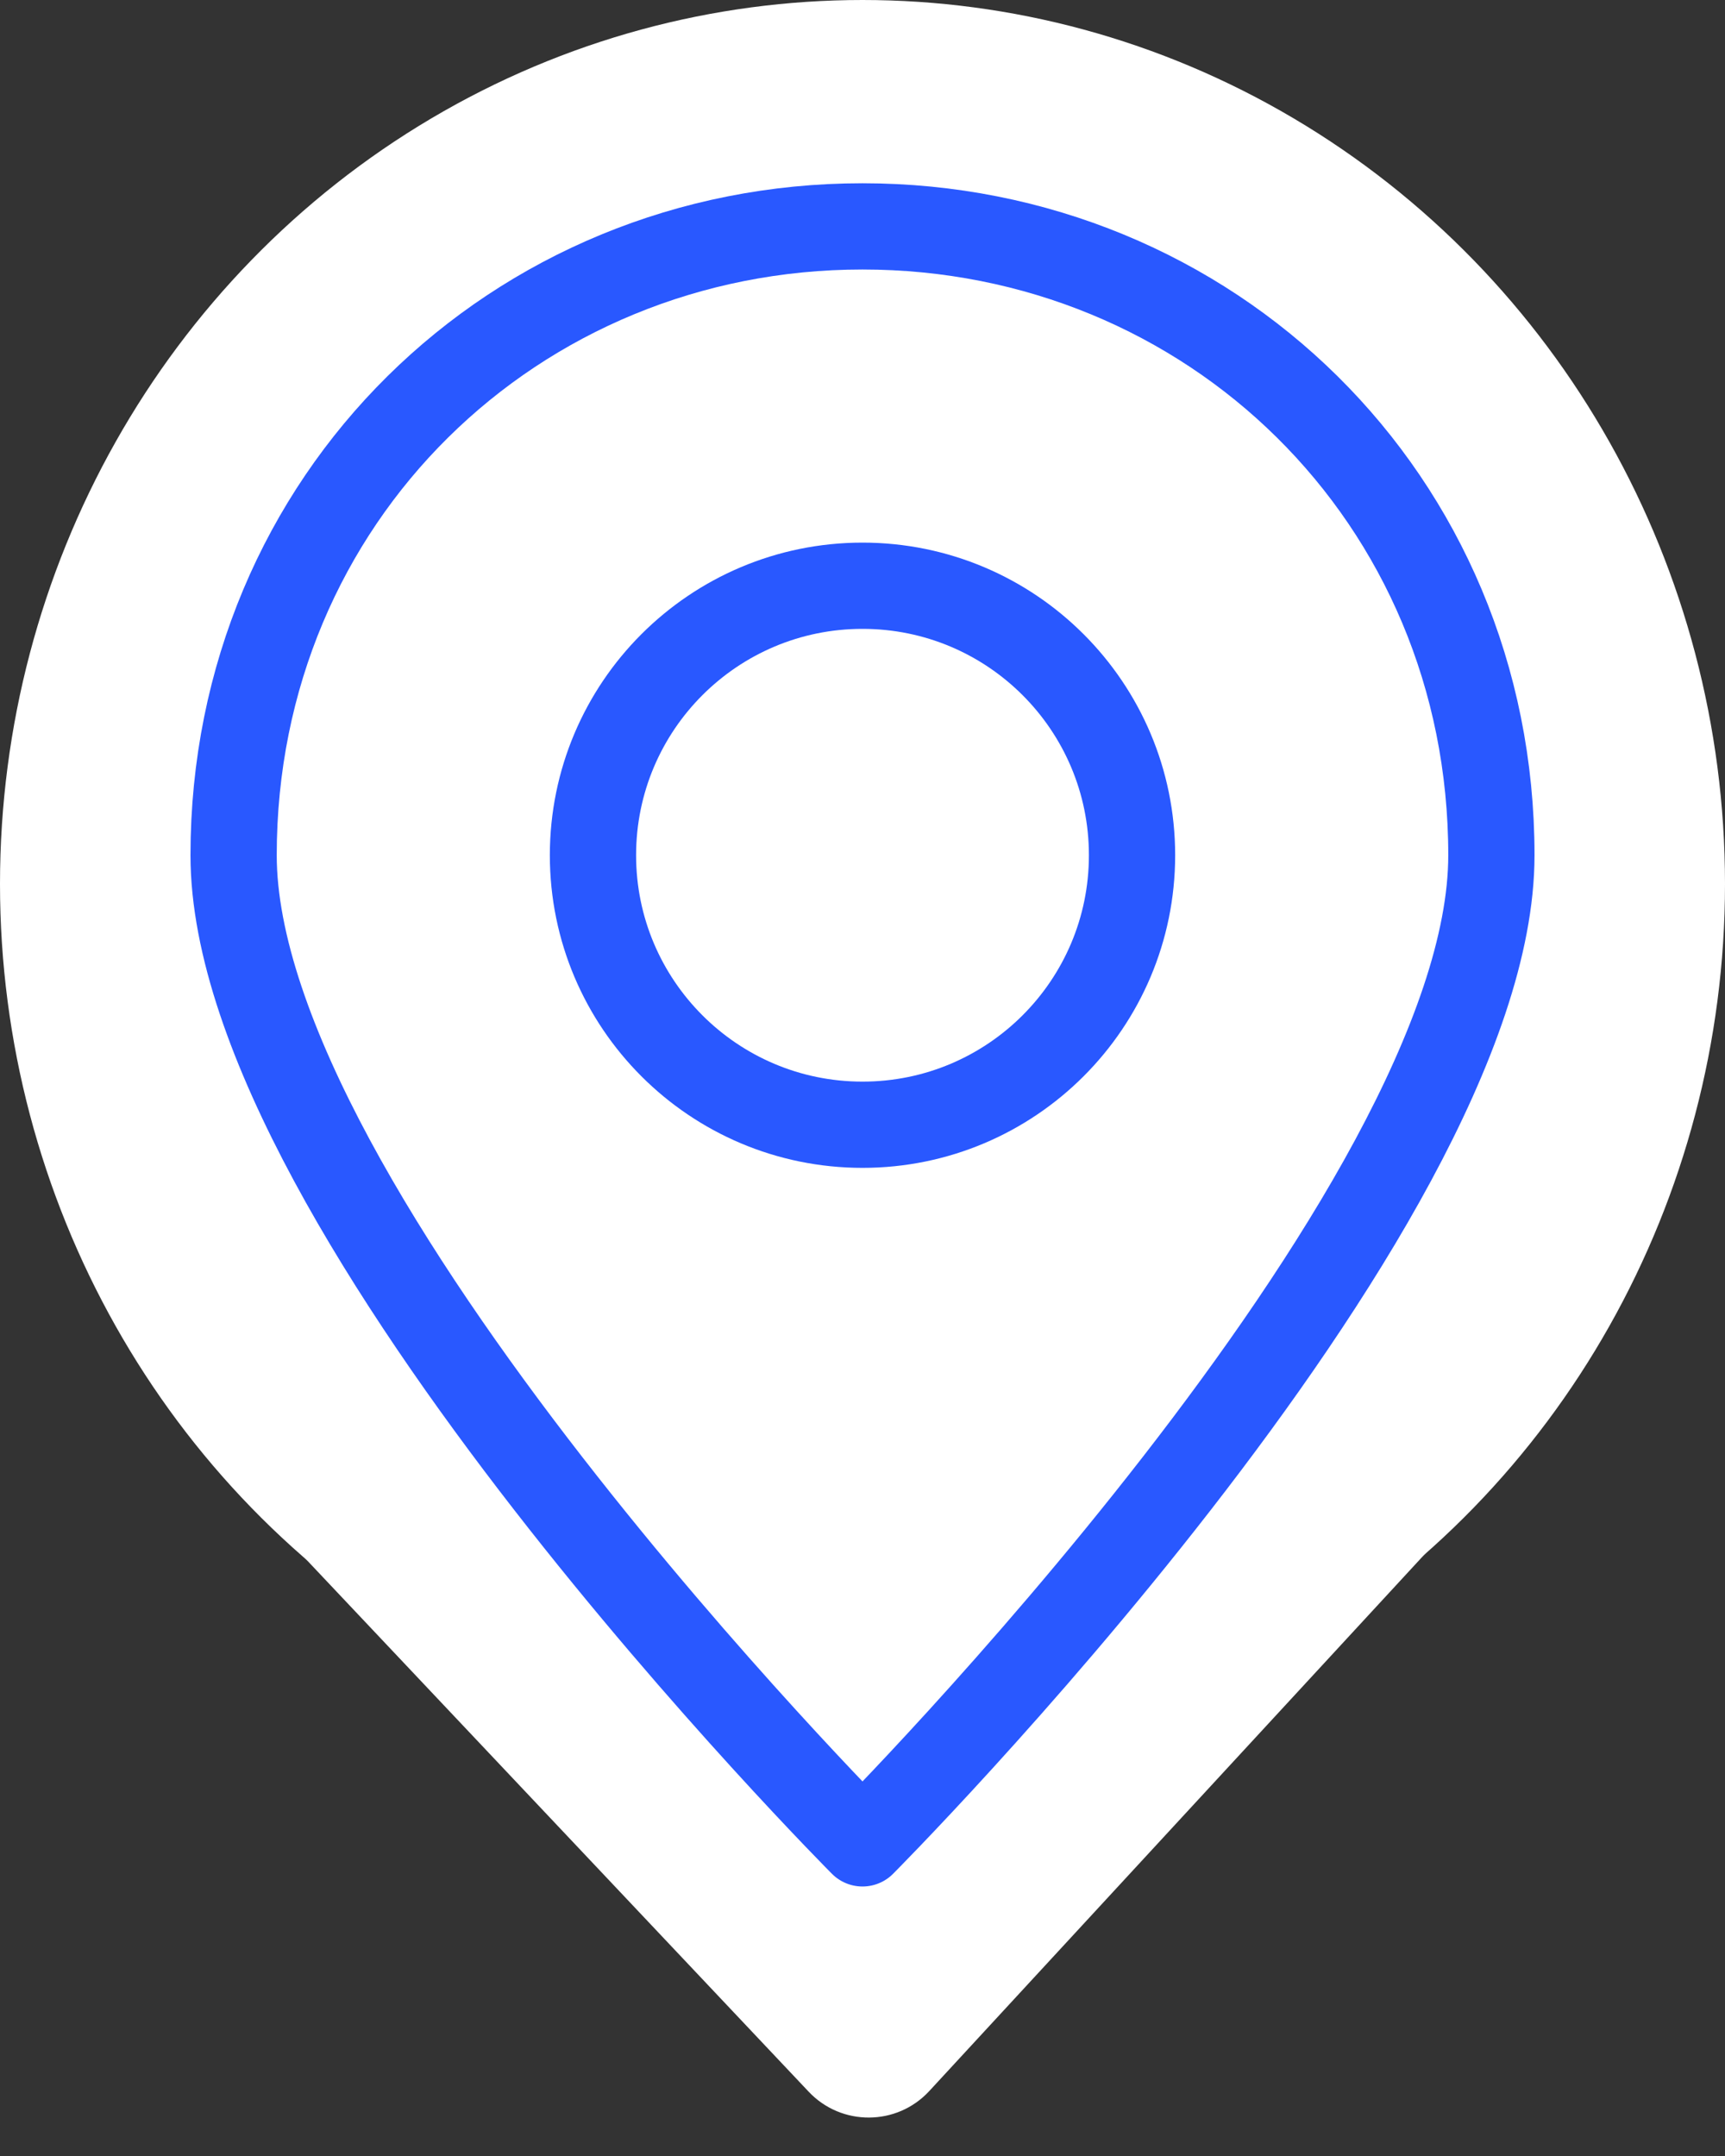 <svg width="40" height="50" viewBox="0 0 40 50" fill="none" xmlns="http://www.w3.org/2000/svg">
<rect x="0" y="0" width="40" height="50" fill="#333333" stroke="none"/>
<ellipse cx="20" cy="20.5" rx="20" ry="20.5" fill="white"/>
<path d="M18.751 48.508L6 35H34L21.55 48.492C20.798 49.308 19.512 49.315 18.751 48.508Z" fill="white"/>
<path d="M34.583 19.833C34.583 28.117 20 42.75 20 42.75C20 42.75 5.417 28.117 5.417 19.833C5.417 11.55 11.946 5.25 20 5.25C28.054 5.25 34.583 11.55 34.583 19.833Z" stroke="#2958FF" stroke-width="2" stroke-linecap="round" stroke-linejoin="round"/>
<path d="M20 26.084C23.452 26.084 26.25 23.285 26.25 19.834C26.25 16.382 23.452 13.584 20 13.584C16.548 13.584 13.75 16.382 13.75 19.834C13.75 23.285 16.548 26.084 20 26.084Z" stroke="#2958FF" stroke-width="2" stroke-linecap="round" stroke-linejoin="round"/>
</svg>
